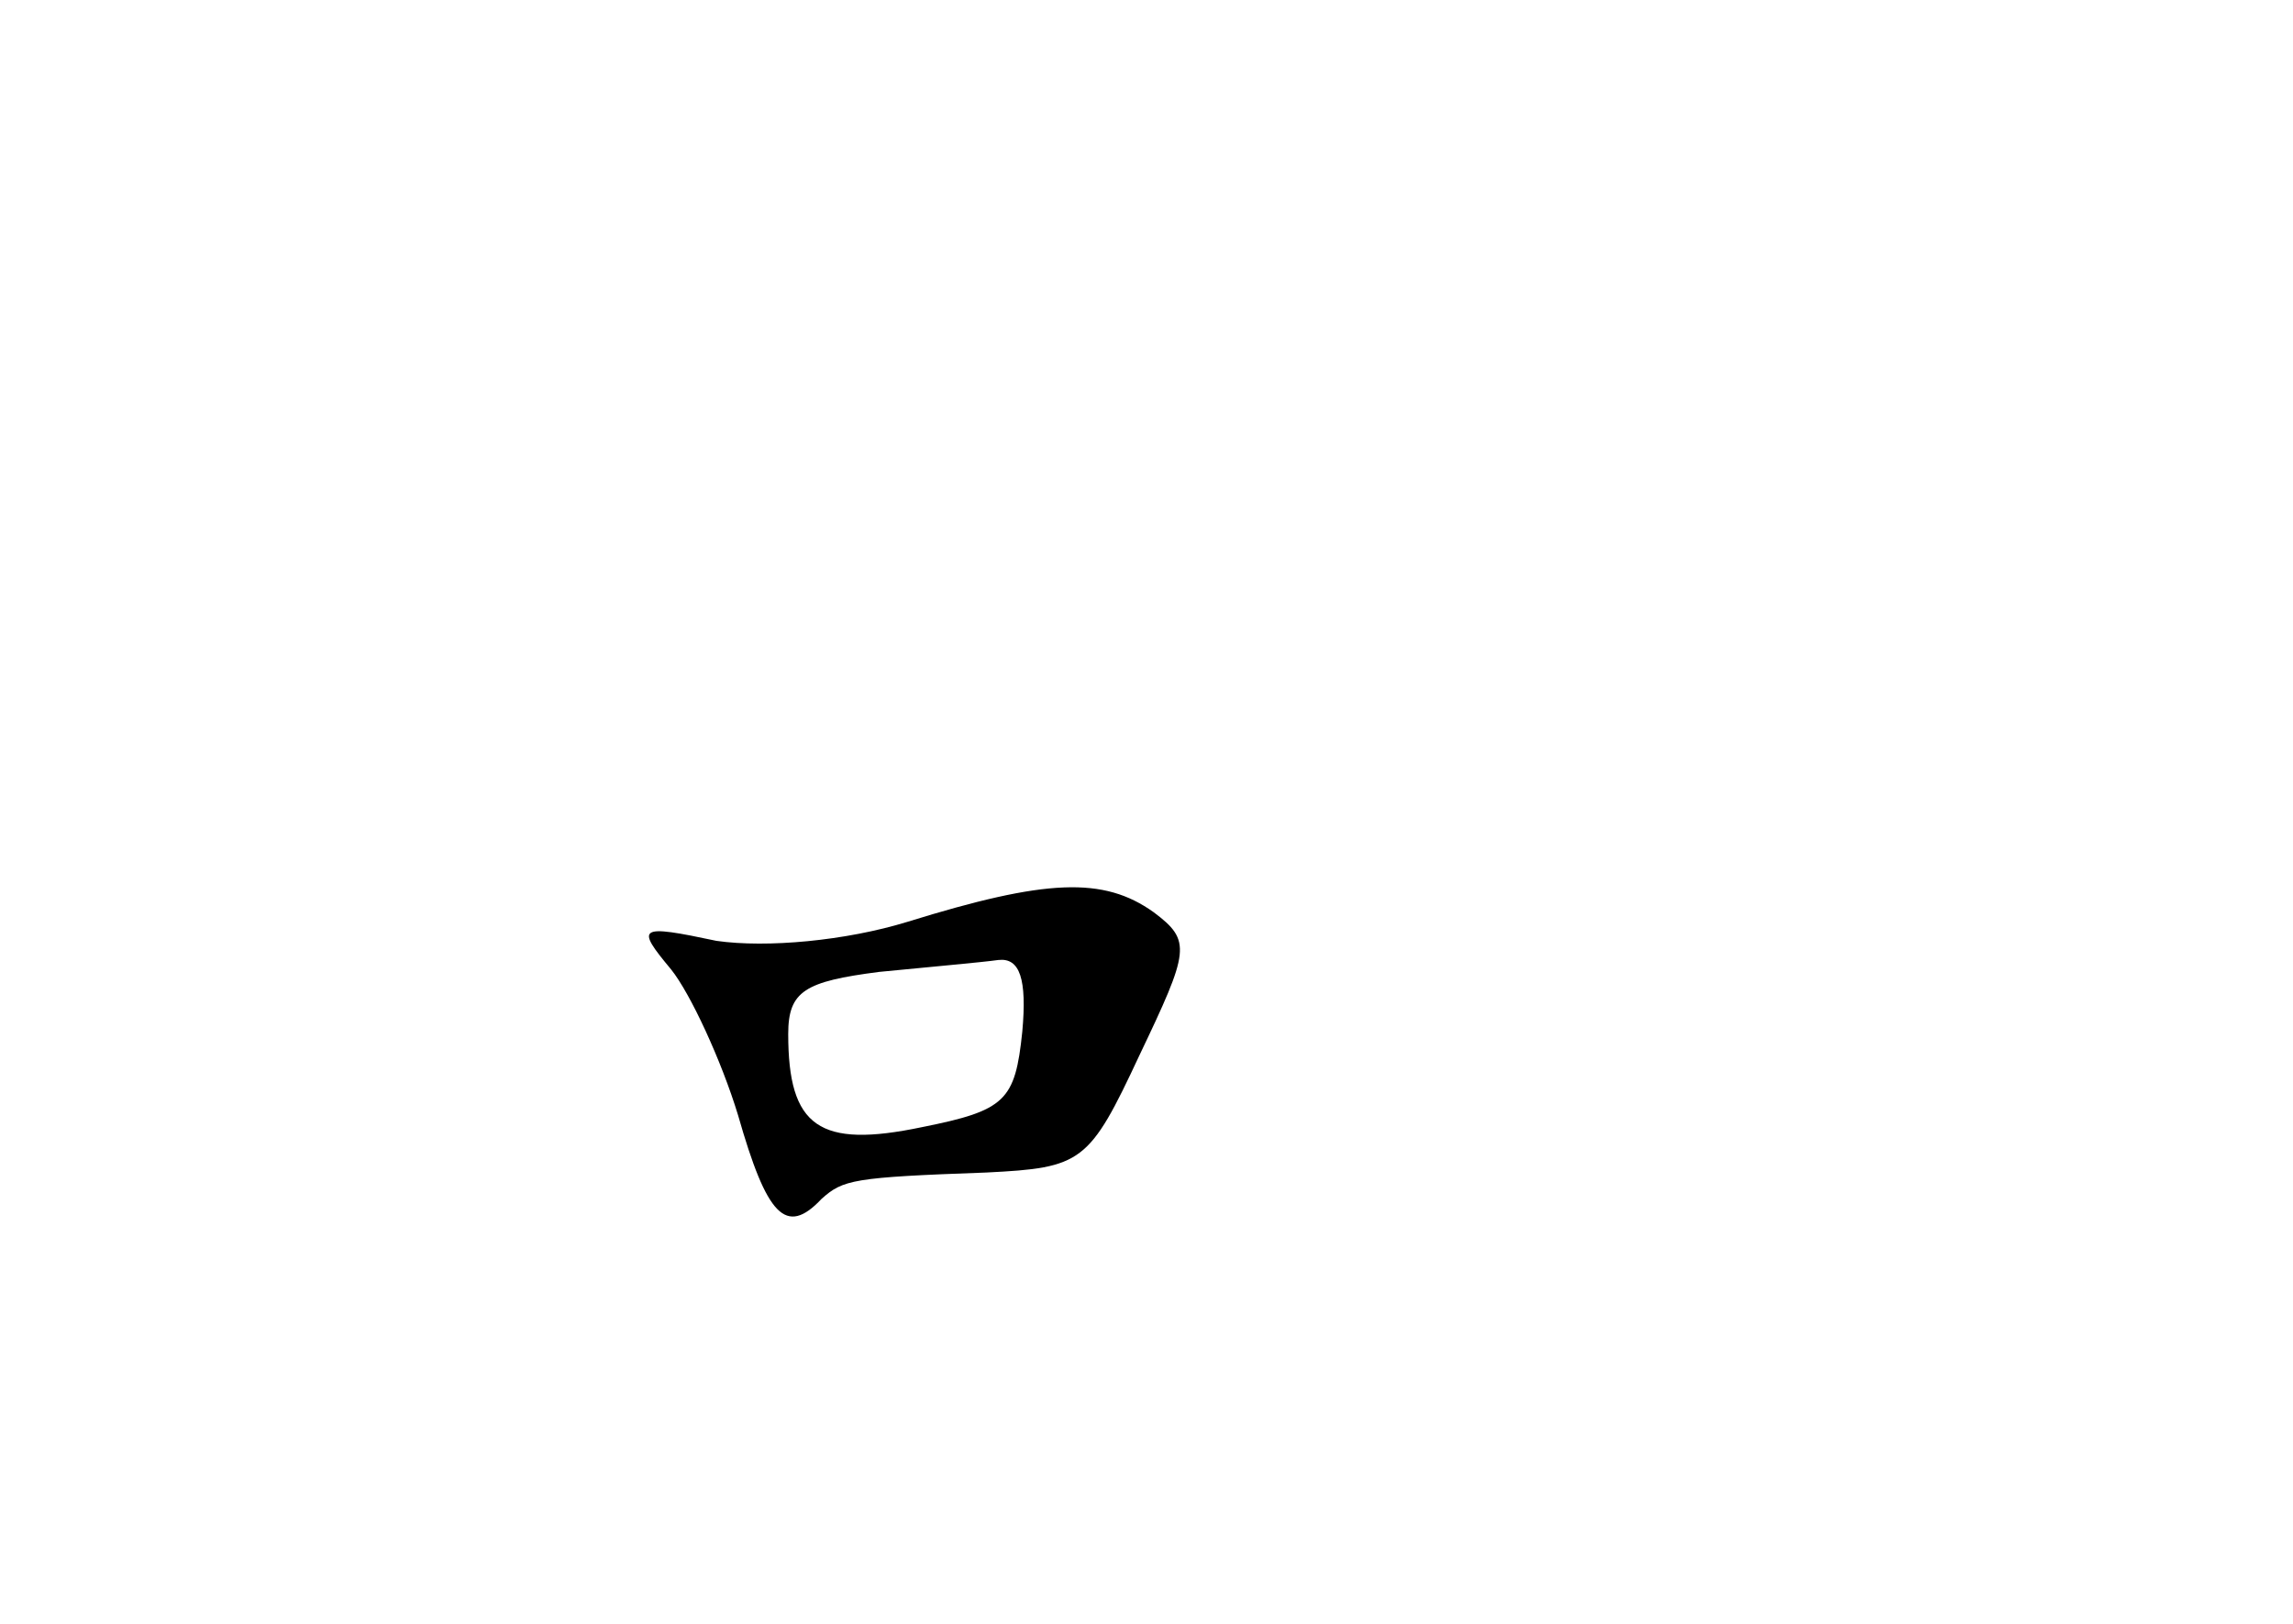 <?xml version="1.0" standalone="no"?>
<!DOCTYPE svg PUBLIC "-//W3C//DTD SVG 20010904//EN"
 "http://www.w3.org/TR/2001/REC-SVG-20010904/DTD/svg10.dtd">
<svg version="1.0" xmlns="http://www.w3.org/2000/svg"
 width="96pt" height="68pt" viewBox="0 0 96 68"
 preserveAspectRatio="xMidYMid meet">
<g transform="translate(0,68) scale(0.1,-0.1)"
fill="#000000" stroke="none">
<path d="M380 294 c-26 -8 -59 -11 -80 -8 -33 7 -34 6 -19 -12 8 -10 21 -38
28 -61 12 -42 20 -51 35 -35 9 8 13 9 69 11 40 2 43 4 64 49 21 44 22 48 6 60
-21 15 -45 14 -103 -4z m48 -46 c-3 -29 -7 -33 -42 -40 -43 -9 -56 0 -56 39 0
18 7 22 38 26 20 2 43 4 50 5 9 1 12 -8 10 -30z"/>
</g>
</svg>
